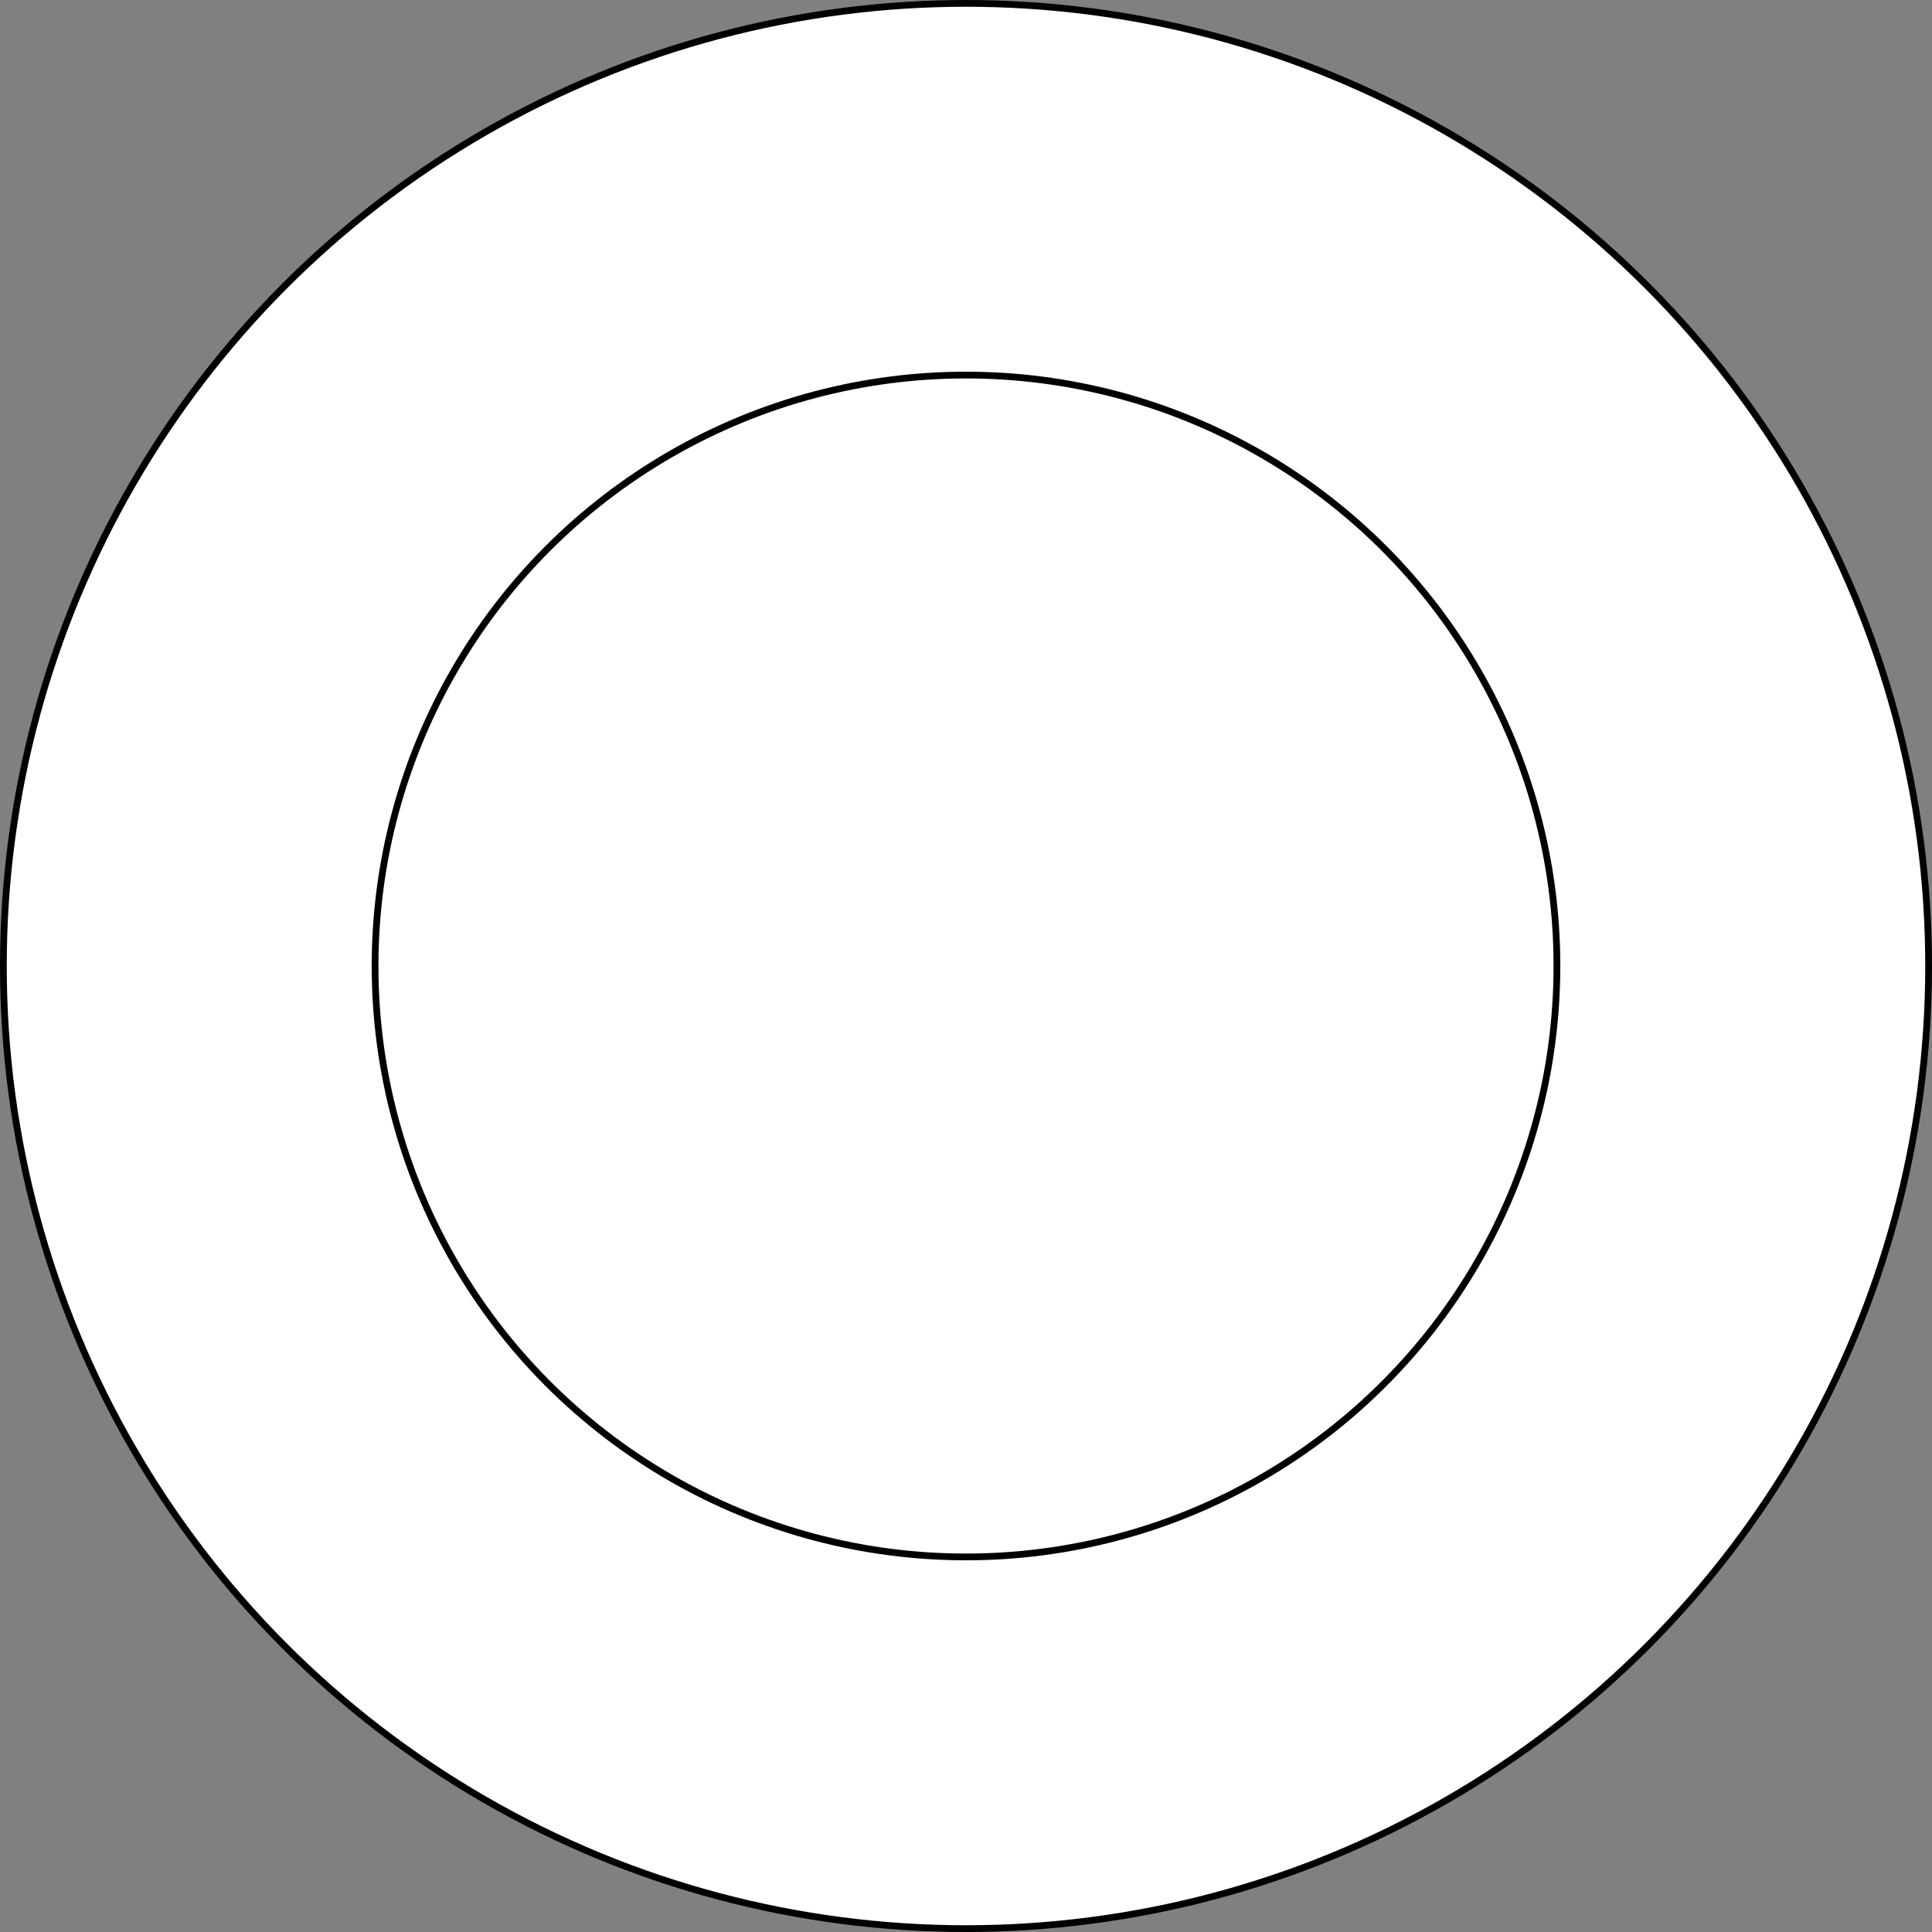 <svg width="286" height="286" viewBox="0 0 286 286" fill="none" xmlns="http://www.w3.org/2000/svg">
<rect x="0" y="0" width="286" height="286" fill="#808080" stroke="none"/>
<circle cx="143" cy="143" r="142.5" fill="white" stroke="black"/>
<circle cx="143" cy="143" r="87.478" fill="white" stroke="black"/>
</svg>
